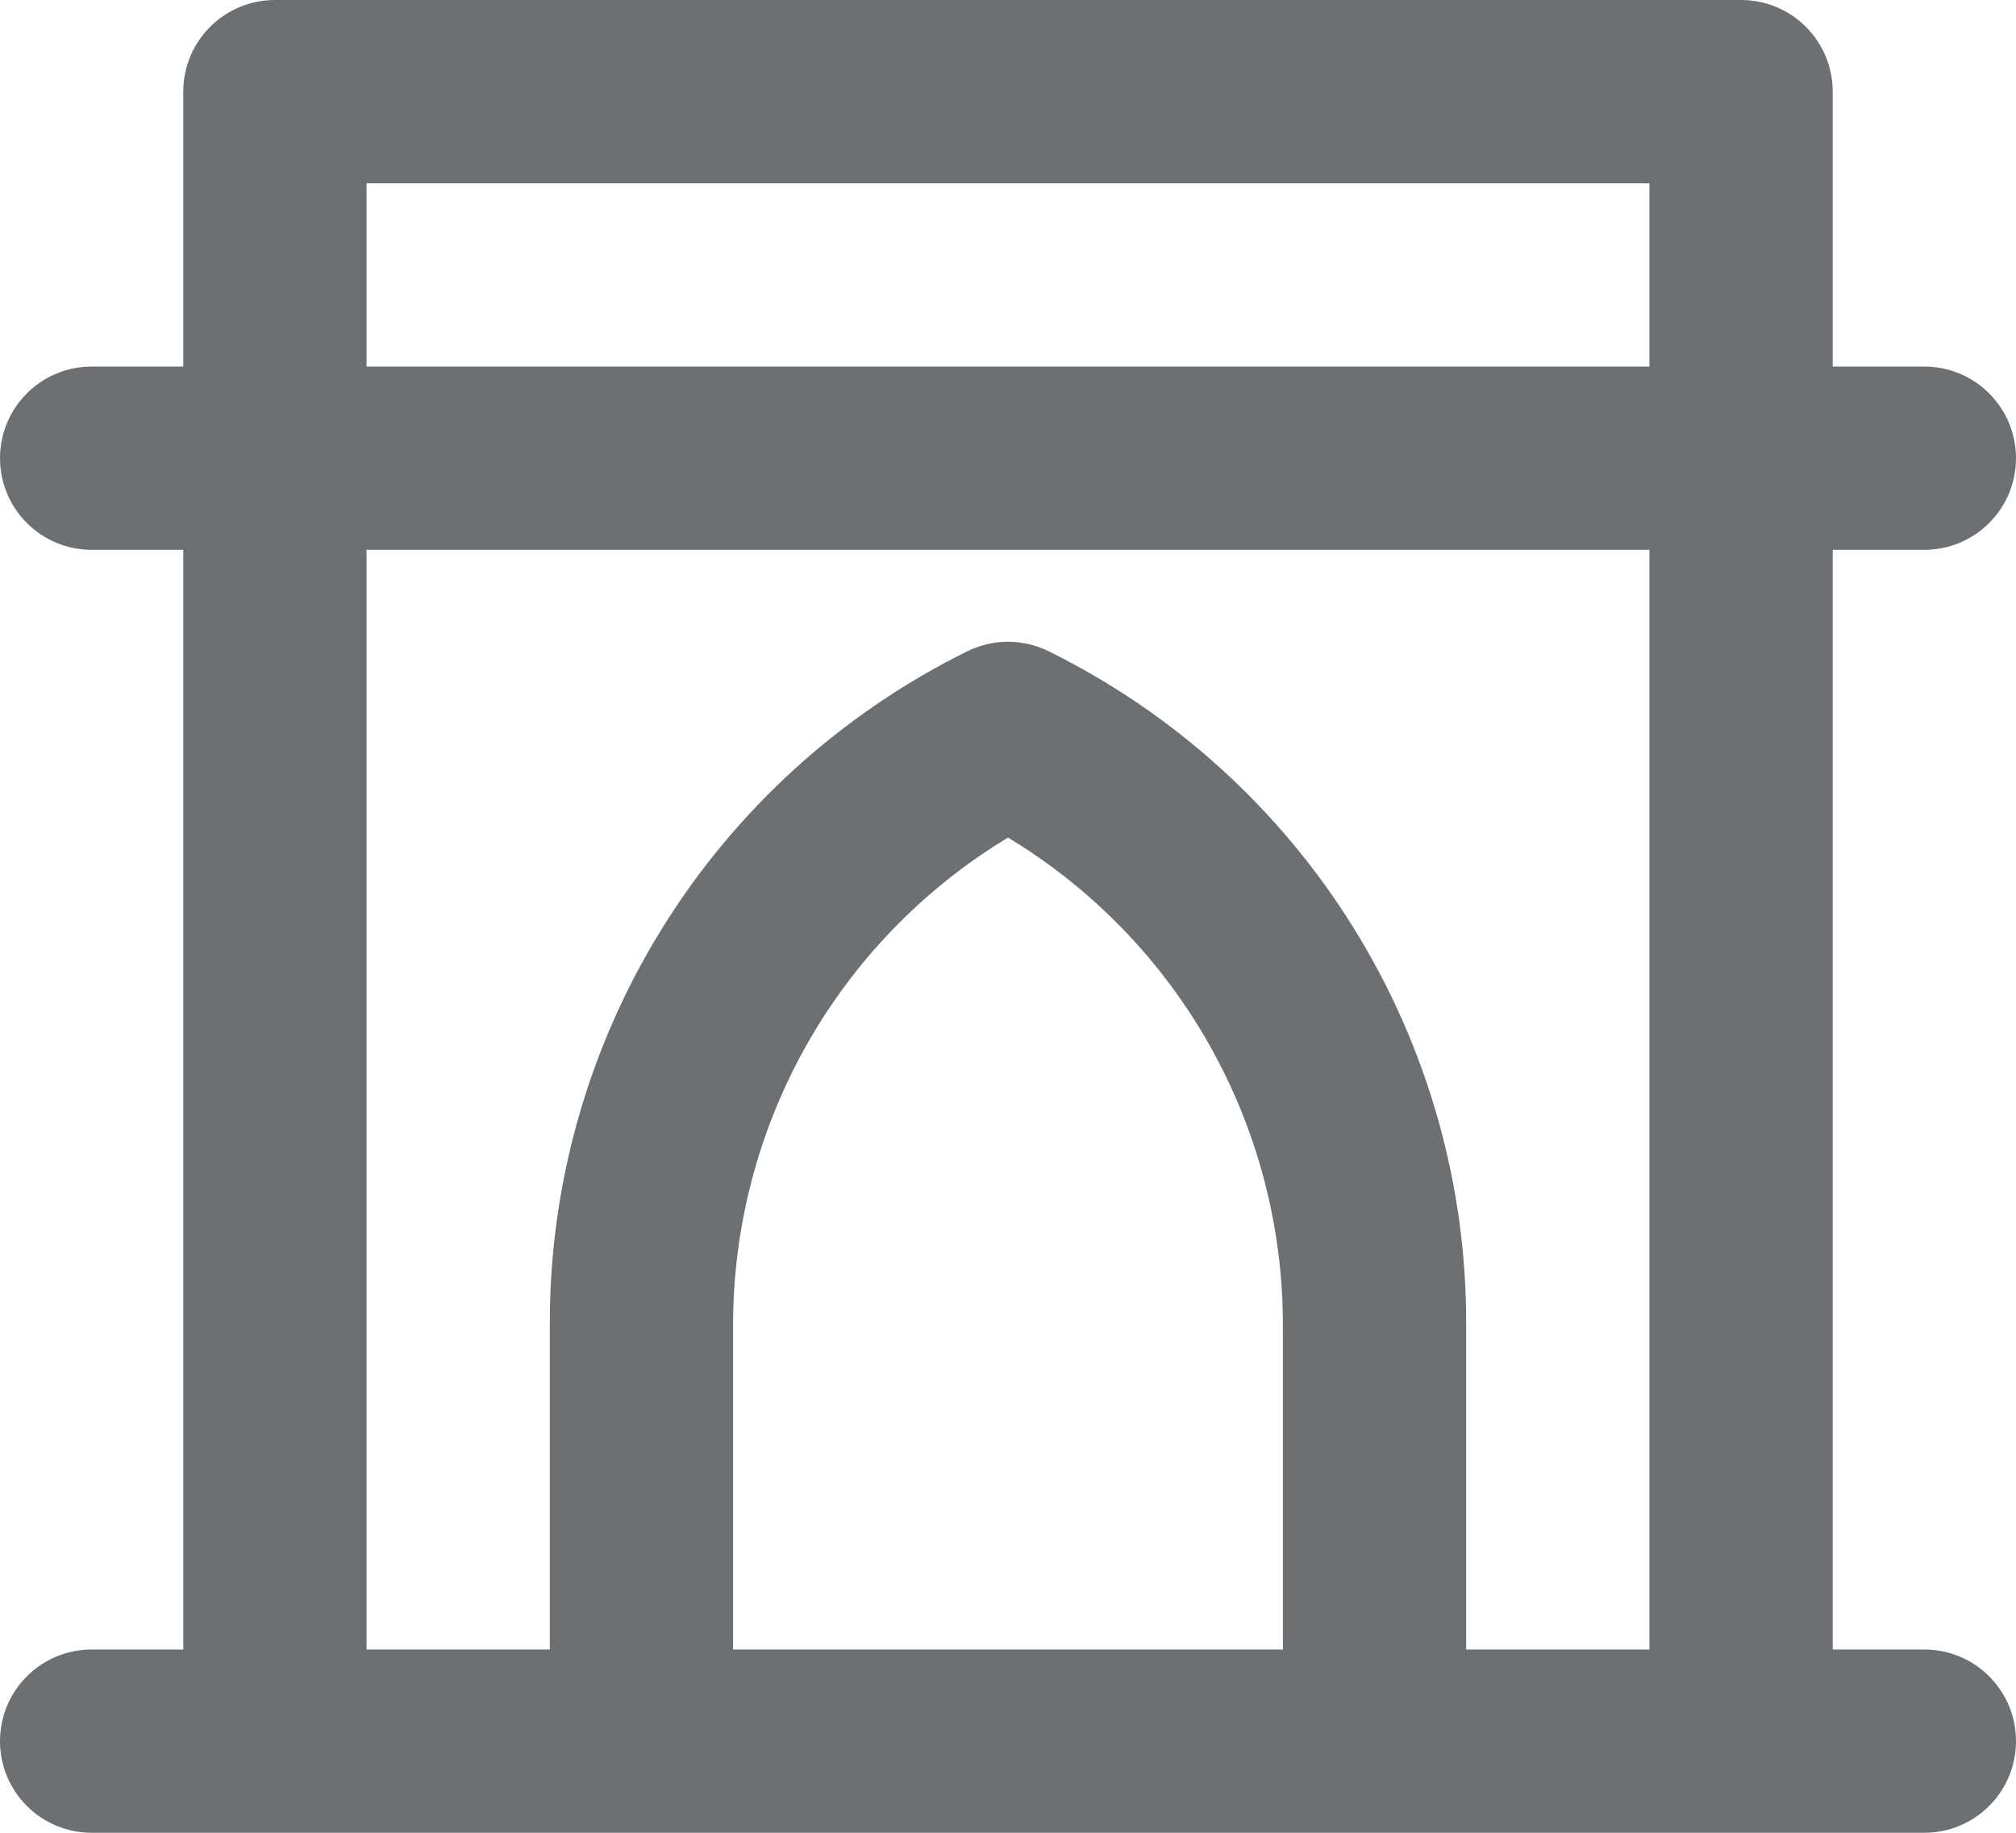 <svg width="22" height="20" viewBox="0 0 22 20" fill="none" xmlns="http://www.w3.org/2000/svg">
<path d="M21 18H20V6H21C21.265 6 21.52 5.895 21.707 5.707C21.895 5.52 22 5.265 22 5C22 4.735 21.895 4.48 21.707 4.293C21.52 4.105 21.265 4 21 4H20V1C20 0.735 19.895 0.48 19.707 0.293C19.52 0.105 19.265 0 19 0H3C2.735 0 2.48 0.105 2.293 0.293C2.105 0.48 2 0.735 2 1V4H1C0.735 4 0.48 4.105 0.293 4.293C0.105 4.48 0 4.735 0 5C0 5.265 0.105 5.52 0.293 5.707C0.48 5.895 0.735 6 1 6H2V18H1C0.735 18 0.48 18.105 0.293 18.293C0.105 18.48 0 18.735 0 19C0 19.265 0.105 19.52 0.293 19.707C0.48 19.895 0.735 20 1 20H21C21.265 20 21.52 19.895 21.707 19.707C21.895 19.52 22 19.265 22 19C22 18.735 21.895 18.48 21.707 18.293C21.52 18.105 21.265 18 21 18ZM14 18H8V14.47C7.998 13.398 8.273 12.344 8.798 11.41C9.324 10.476 10.082 9.694 11 9.14C11.918 9.694 12.676 10.476 13.202 11.41C13.727 12.344 14.002 13.398 14 14.47V18ZM18 18H16V14.47C16.007 12.94 15.584 11.439 14.779 10.138C13.975 8.837 12.821 7.788 11.45 7.11C11.31 7.04 11.156 7.003 11 7.003C10.844 7.003 10.69 7.04 10.55 7.11C9.179 7.788 8.025 8.837 7.221 10.138C6.416 11.439 5.993 12.94 6 14.47V18H4V6H18V18ZM18 4H4V2H18V4Z" fill="#6C7072"/>
</svg>
